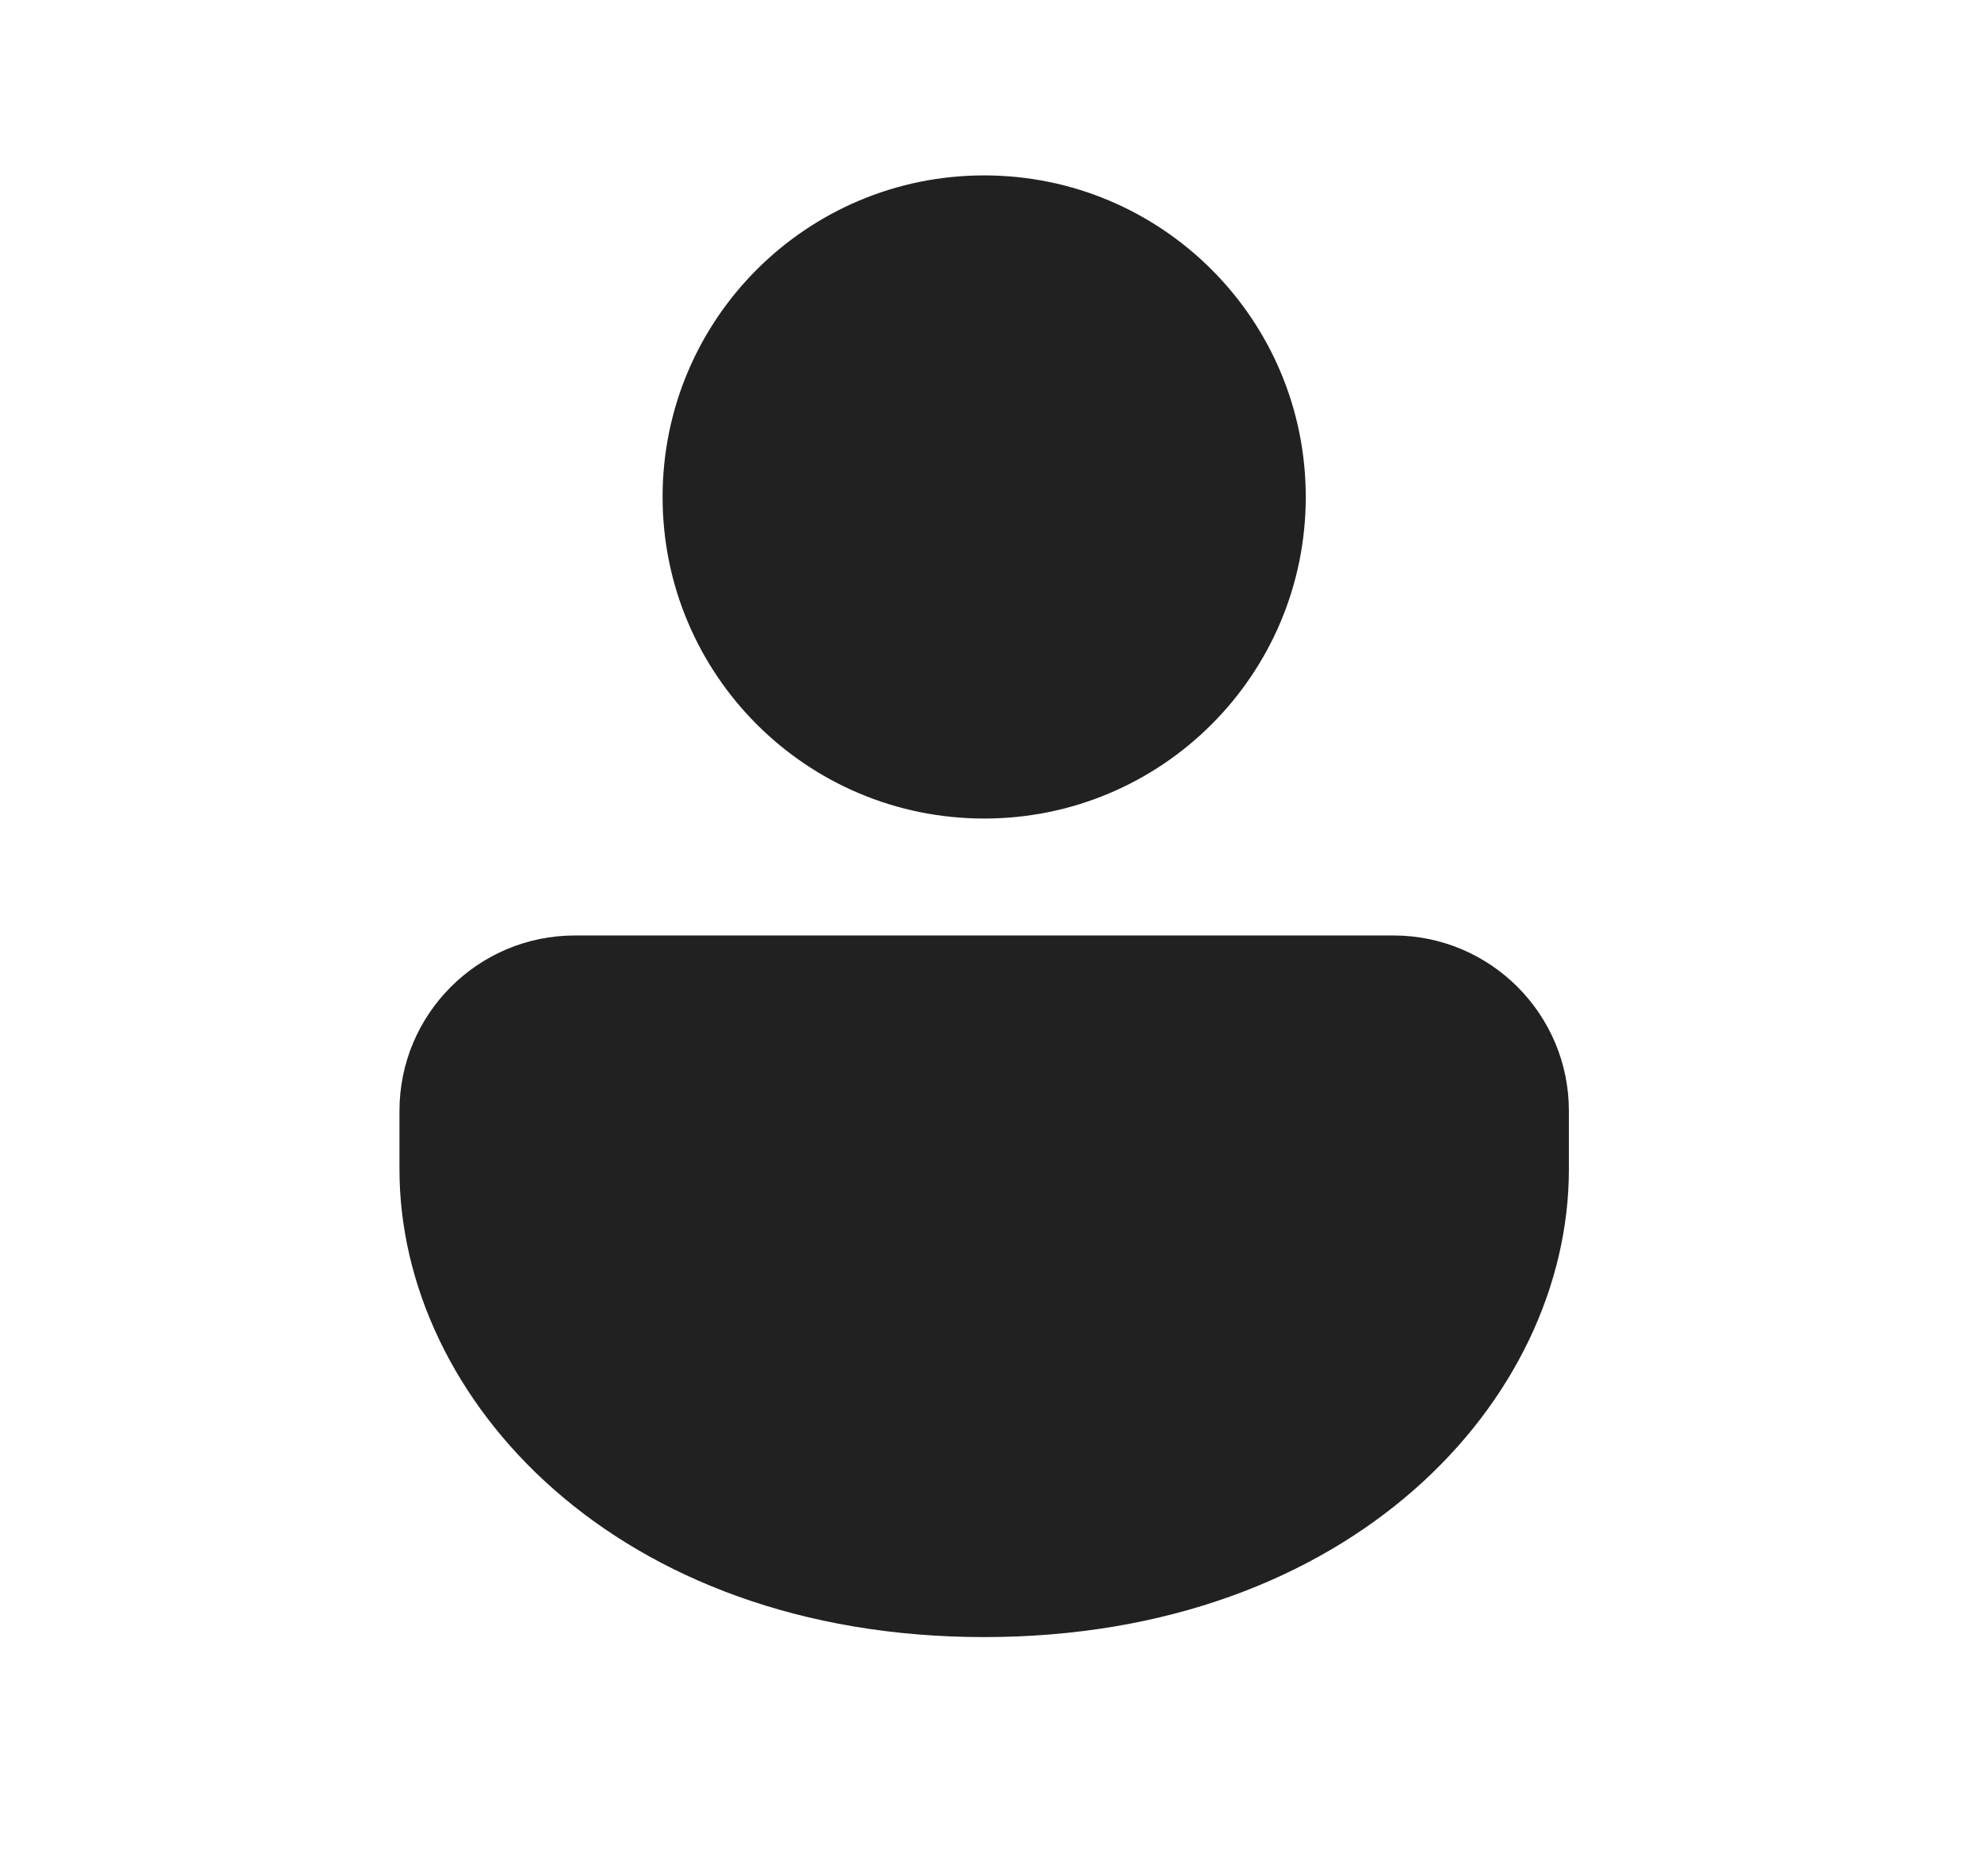 <svg width="17" height="16" viewBox="0 0 17 16" fill="none" xmlns="http://www.w3.org/2000/svg">
<path d="M11.916 8C12.744 8 13.416 8.672 13.416 9.5V10C13.416 11.971 11.556 14 8.416 14C5.276 14 3.416 11.971 3.416 10V9.5C3.416 8.672 4.088 8 4.916 8H11.916ZM8.416 1.5C9.935 1.5 11.166 2.731 11.166 4.25C11.166 5.769 9.935 7 8.416 7C6.897 7 5.666 5.769 5.666 4.25C5.666 2.731 6.897 1.5 8.416 1.5Z" fill="#212121"/>
</svg>
